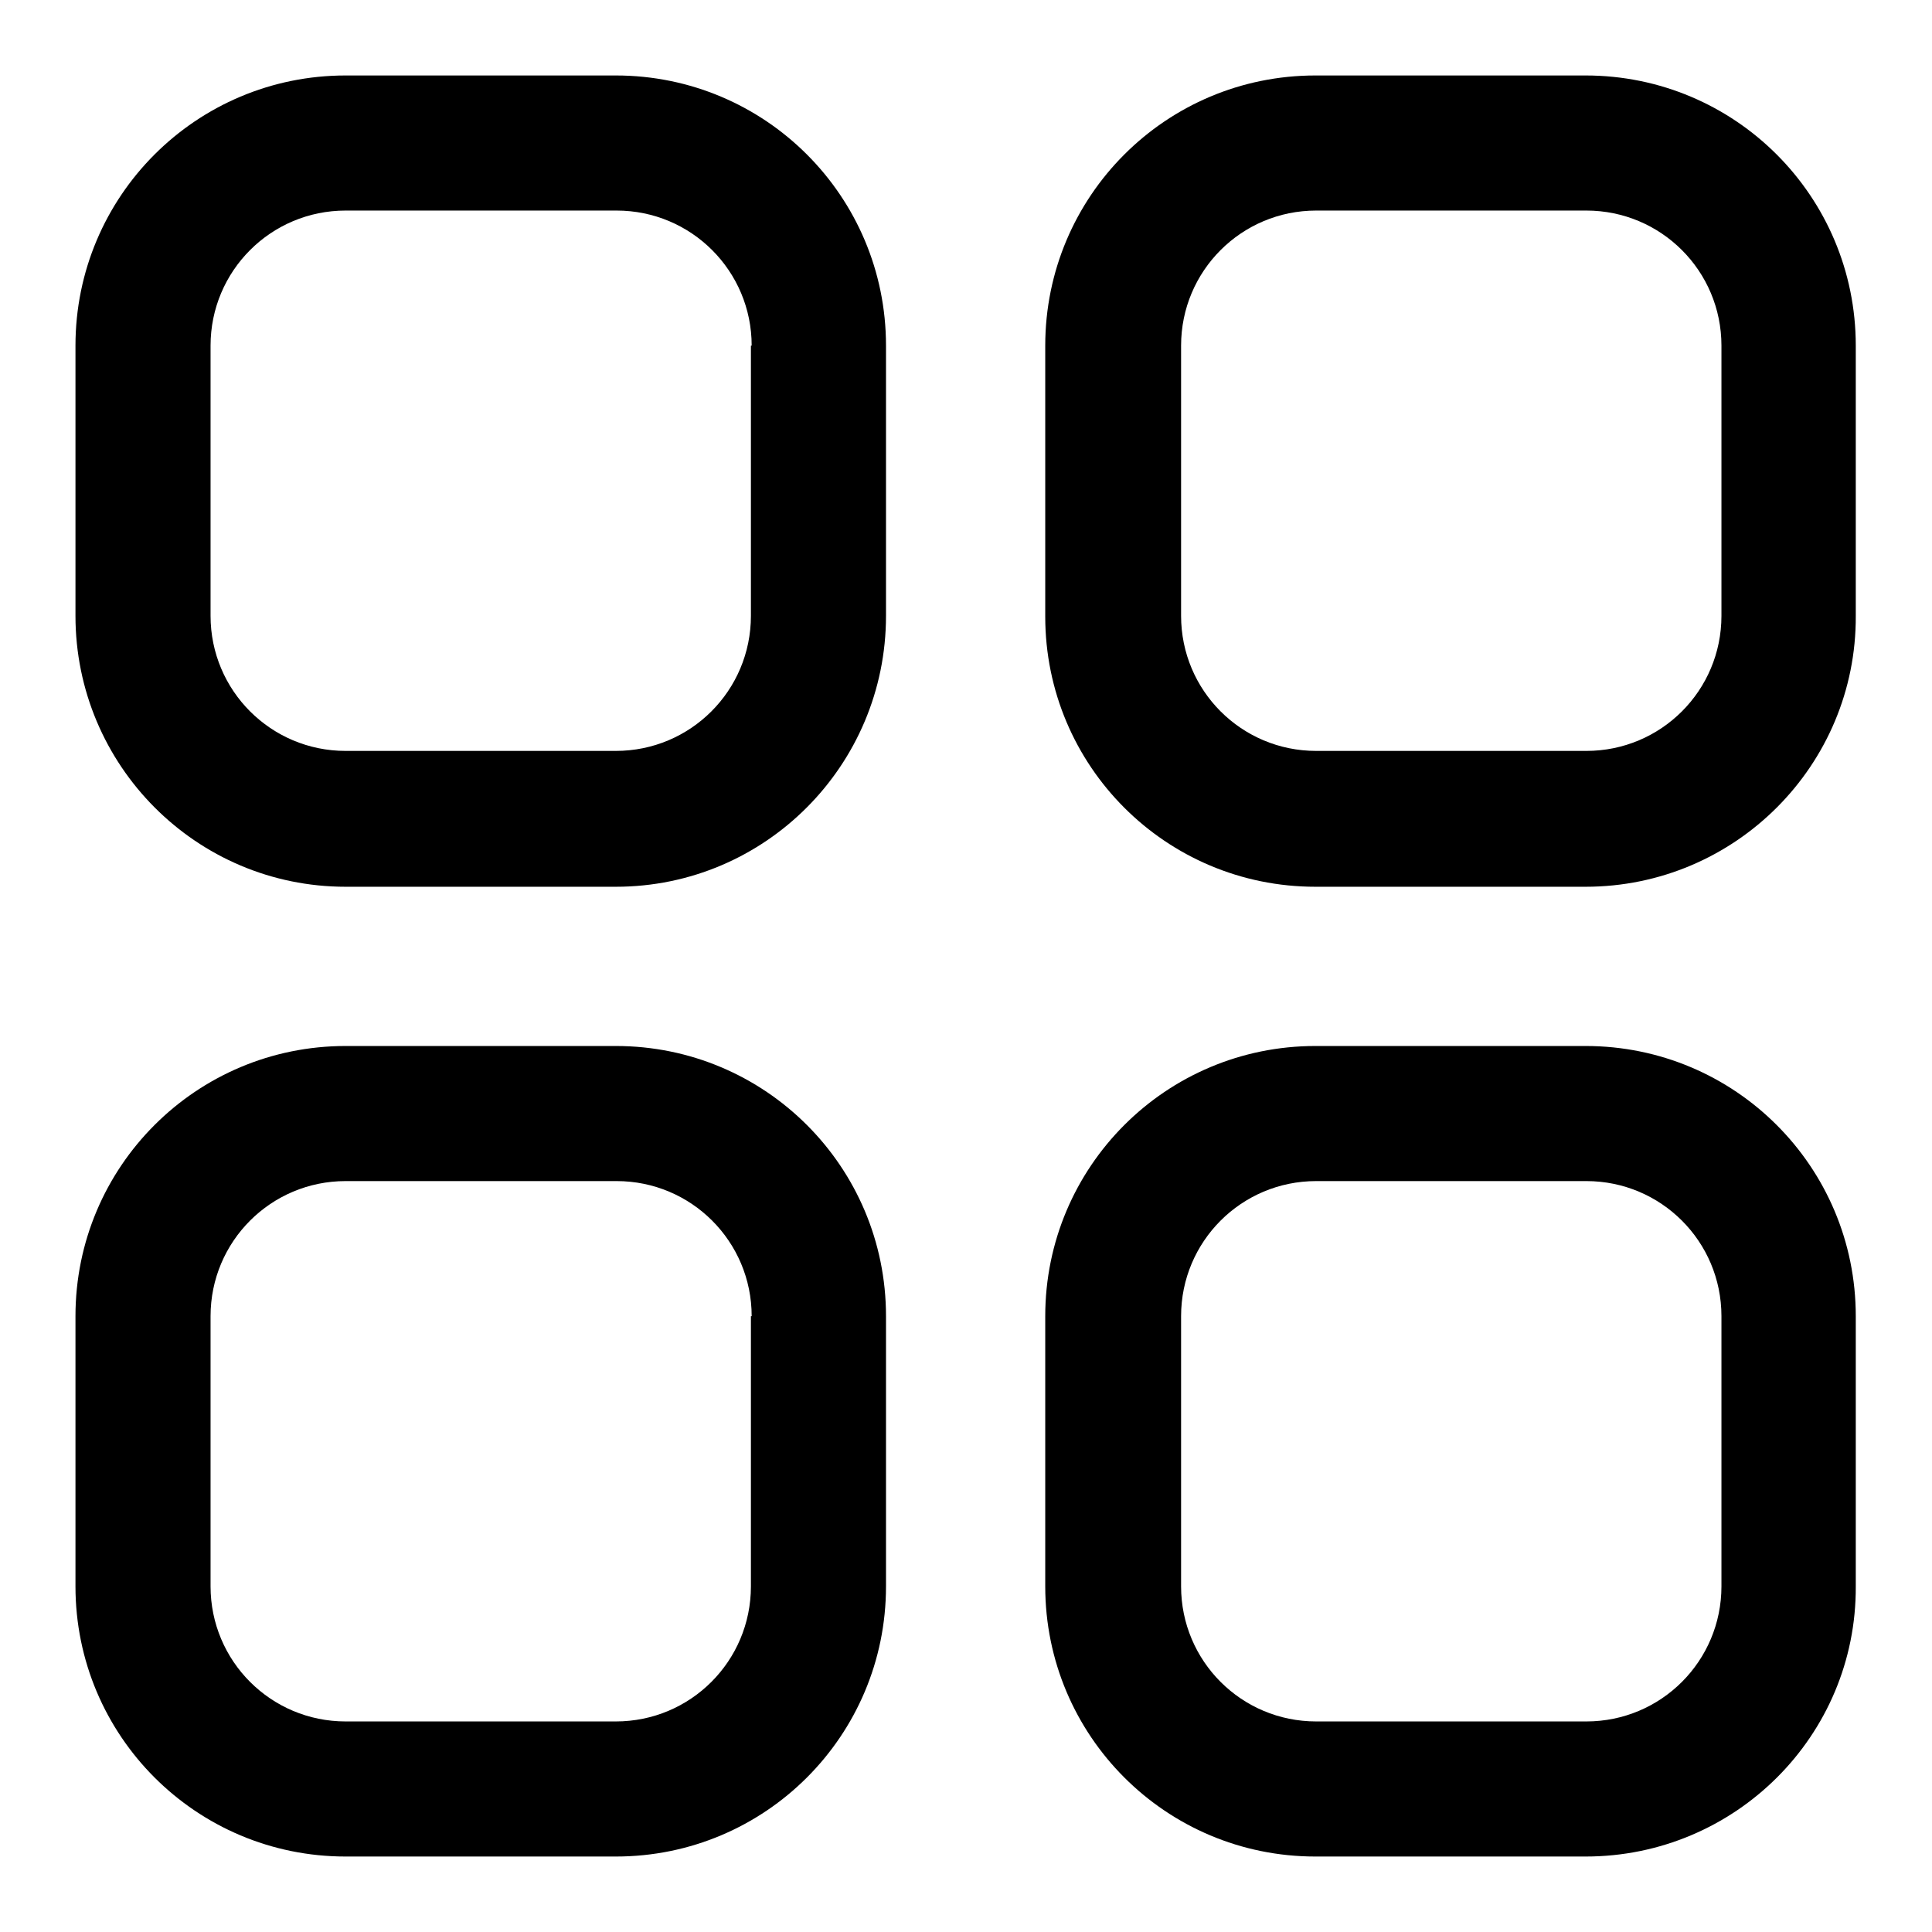 <?xml version="1.0" encoding="utf-8"?>
<!-- Svg Vector Icons : http://www.onlinewebfonts.com/icon -->
<!DOCTYPE svg PUBLIC "-//W3C//DTD SVG 1.1//EN" "http://www.w3.org/Graphics/SVG/1.1/DTD/svg11.dtd">
<svg version="1.1" xmlns="http://www.w3.org/2000/svg" xmlns:xlink="http://www.w3.org/1999/xlink" x="0px" y="0px" viewBox="0 0 256 256" enable-background="new 0 0 256 256" xml:space="preserve">
<g><g><path fill="#000000" d="M210.1,246h-35.8c-19.8,0-35.8-16-35.8-35.8v-35.8c0-19.8,16-35.8,35.8-35.8h35.8c19.8,0,35.8,16,35.8,35.8v35.8C246,230,229.9,246,210.1,246z M228.1,174.4c0-9.9-8-17.9-17.9-17.9h-35.8c-9.9,0-17.9,8-17.9,17.9v35.8c0,9.9,8,17.9,17.9,17.9h35.8c9.9,0,17.9-8,17.9-17.9V174.4z M210.1,117.5h-35.8c-19.8,0-35.8-16-35.8-35.8V45.8c0-19.8,16-35.8,35.8-35.8h35.8c19.8,0,35.8,16,35.8,35.8v35.8C246,101.4,229.9,117.5,210.1,117.5z M228.1,45.8c0-9.9-8-17.9-17.9-17.9h-35.8c-9.9,0-17.9,8-17.9,17.9v35.8c0,9.9,8,17.9,17.9,17.9h35.8c9.9,0,17.9-8,17.9-17.9V45.8z M81.6,246H45.8C26,246,10,230,10,210.2v-35.8c0-19.8,16-35.8,35.8-35.8h35.8c19.8,0,35.8,16,35.8,35.8v35.8C117.4,230,101.4,246,81.6,246z M99.6,174.4c0-9.9-8-17.9-17.9-17.9H45.8c-9.9,0-17.9,8-17.9,17.9v35.8c0,9.9,8,17.9,17.9,17.9h35.8c9.9,0,17.9-8,17.9-17.9V174.4L99.6,174.4z M81.6,117.5H45.8C26,117.5,10,101.4,10,81.6V45.8C10,26,26,10,45.8,10h35.8c19.8,0,35.8,16,35.8,35.8v35.8C117.4,101.4,101.4,117.5,81.6,117.5z M99.6,45.8c0-9.9-8-17.9-17.9-17.9H45.8c-9.9,0-17.9,8-17.9,17.9v35.8c0,9.9,8,17.9,17.9,17.9h35.8c9.9,0,17.9-8,17.9-17.9V45.8L99.6,45.8z"/></g></g>
</svg>